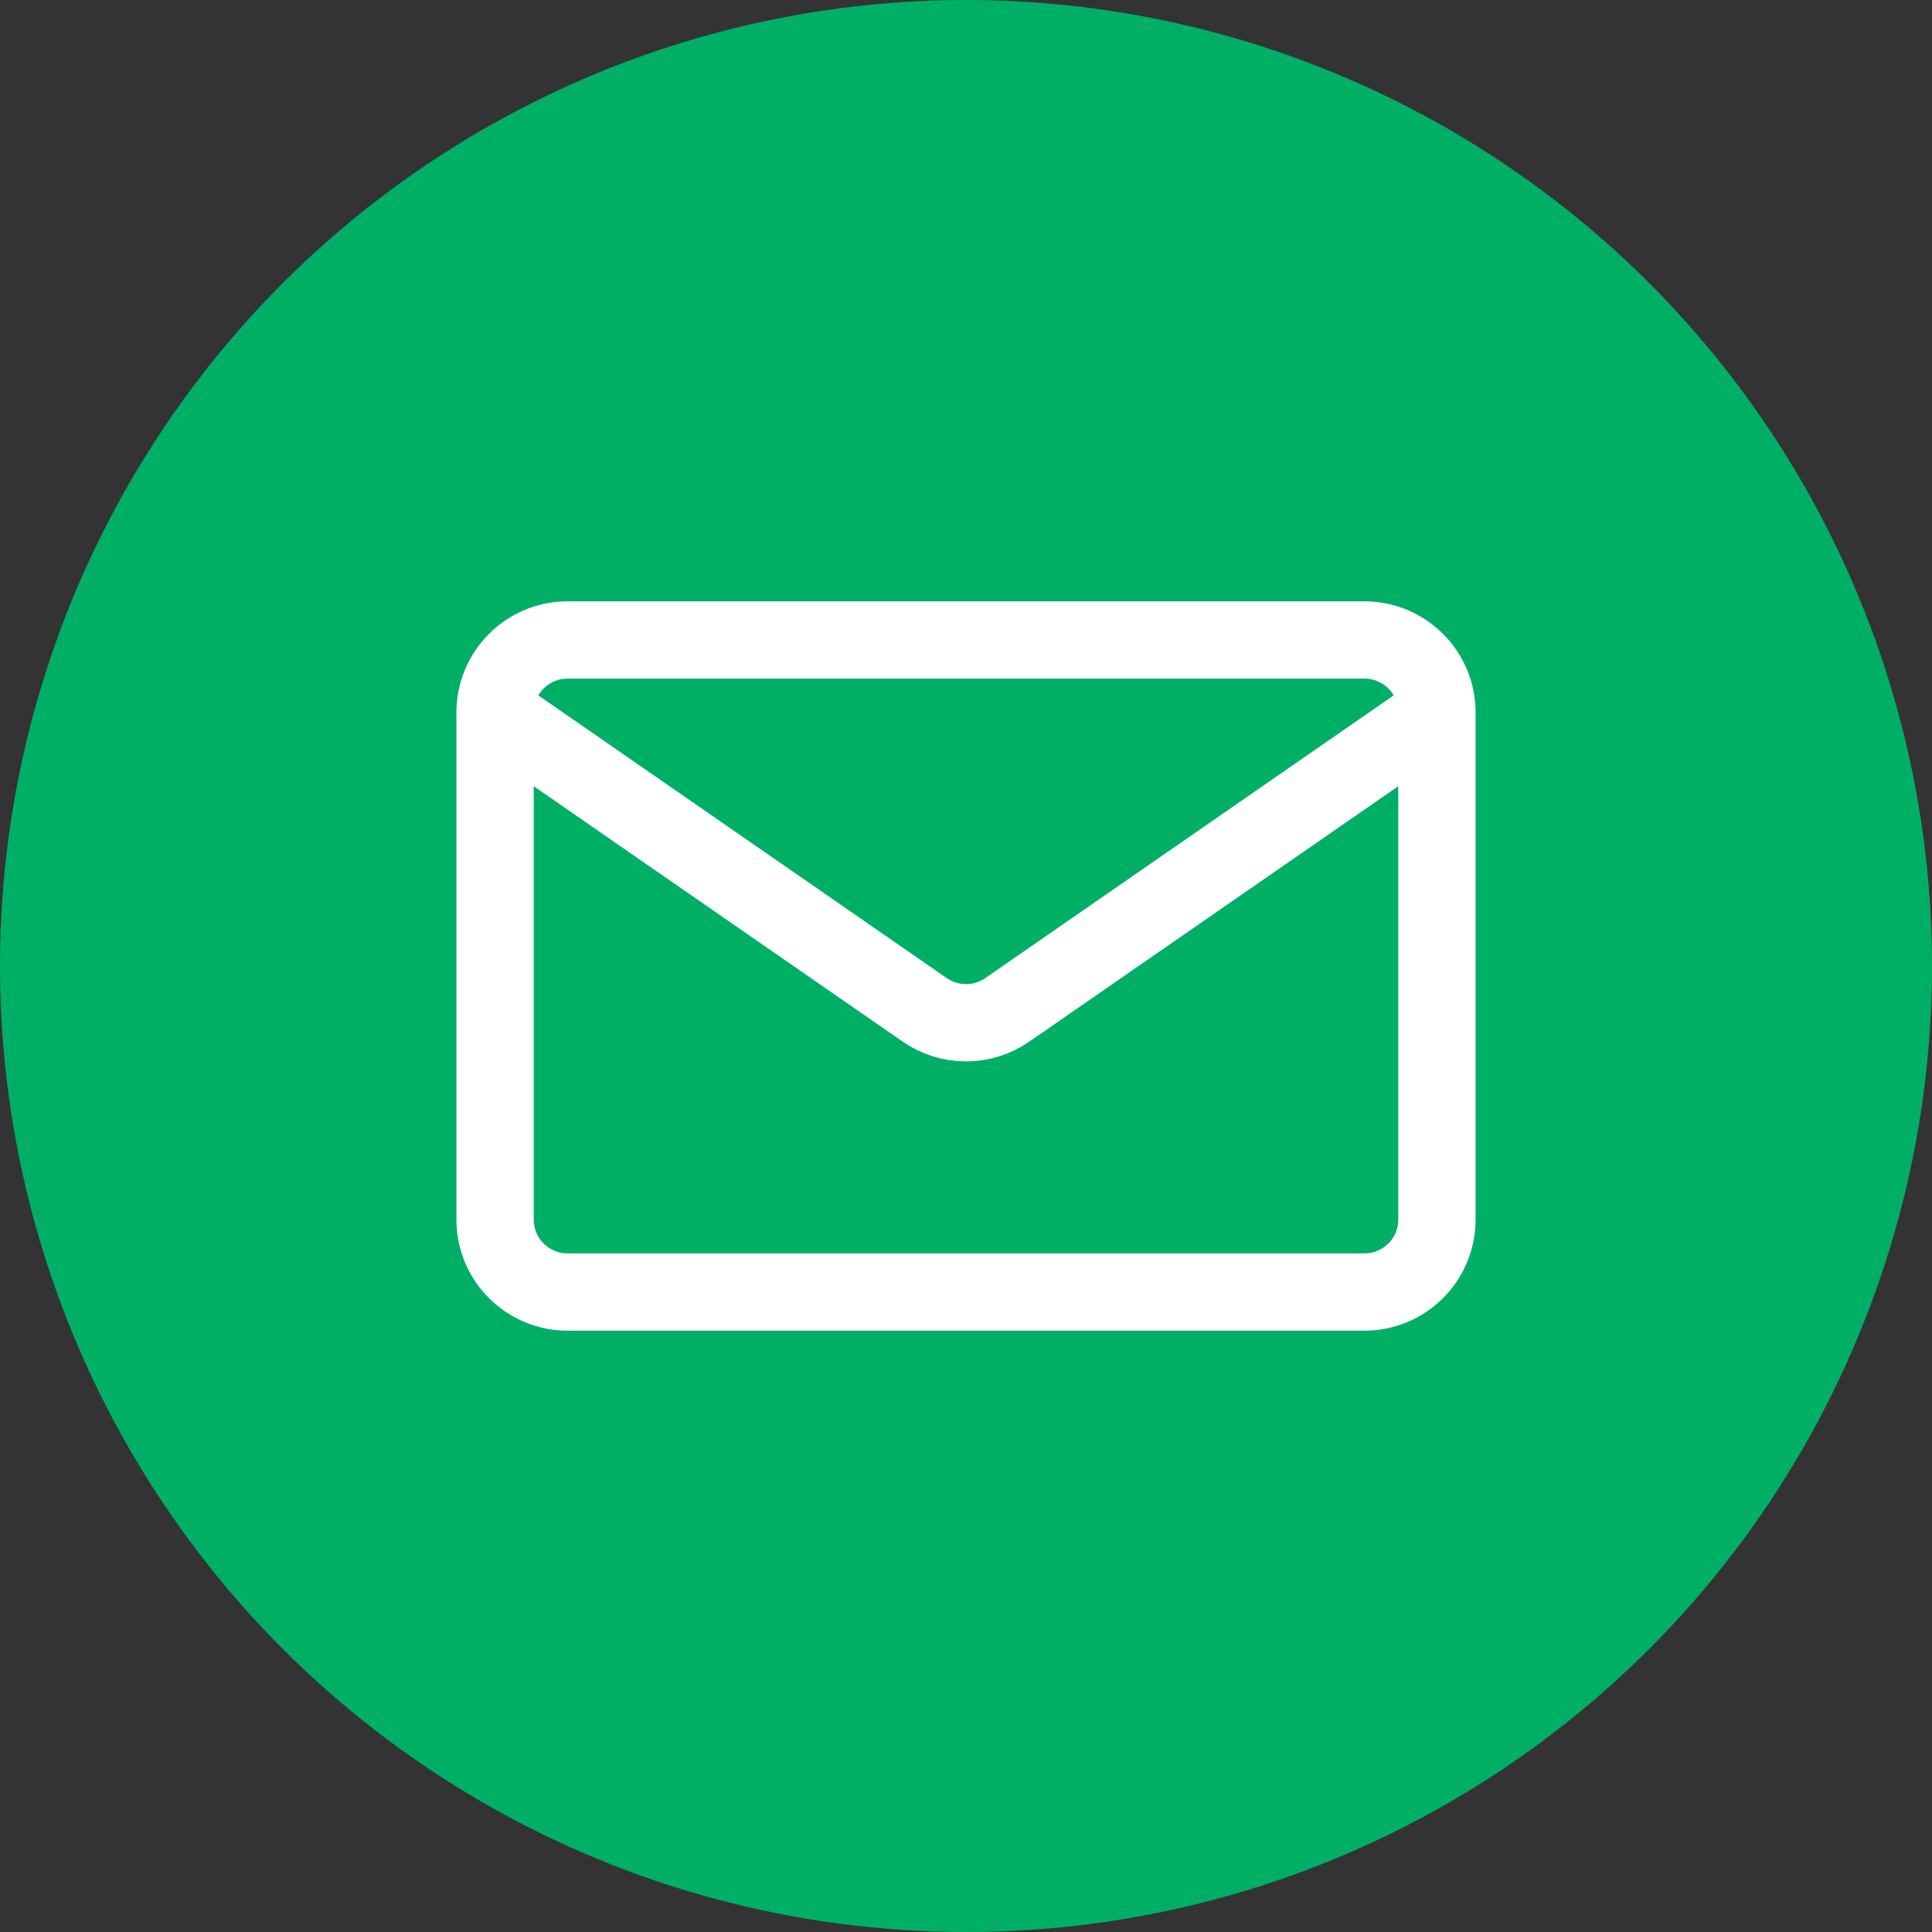 <svg width="50" height="50" viewBox="0 0 50 50" fill="none" xmlns="http://www.w3.org/2000/svg">
<rect x="0" y="0" width="50" height="50" fill="#333333" stroke="none"/>
<circle cx="25" cy="25" r="25" fill="#00AF66"/>
<path d="M37.188 18.438V31.562C37.188 32.06 36.99 32.537 36.638 32.888C36.287 33.24 35.81 33.438 35.312 33.438H14.688C14.19 33.438 13.713 33.24 13.362 32.888C13.01 32.537 12.812 32.06 12.812 31.562V18.438M37.188 18.438C37.188 17.94 36.99 17.463 36.638 17.112C36.287 16.76 35.81 16.562 35.312 16.562H14.688C14.19 16.562 13.713 16.76 13.362 17.112C13.01 17.463 12.812 17.94 12.812 18.438M37.188 18.438L26.067 26.136C25.753 26.353 25.381 26.469 25 26.469C24.619 26.469 24.247 26.353 23.933 26.136L12.812 18.438" stroke="white" stroke-width="2" stroke-linecap="round" stroke-linejoin="round"/>
</svg>
